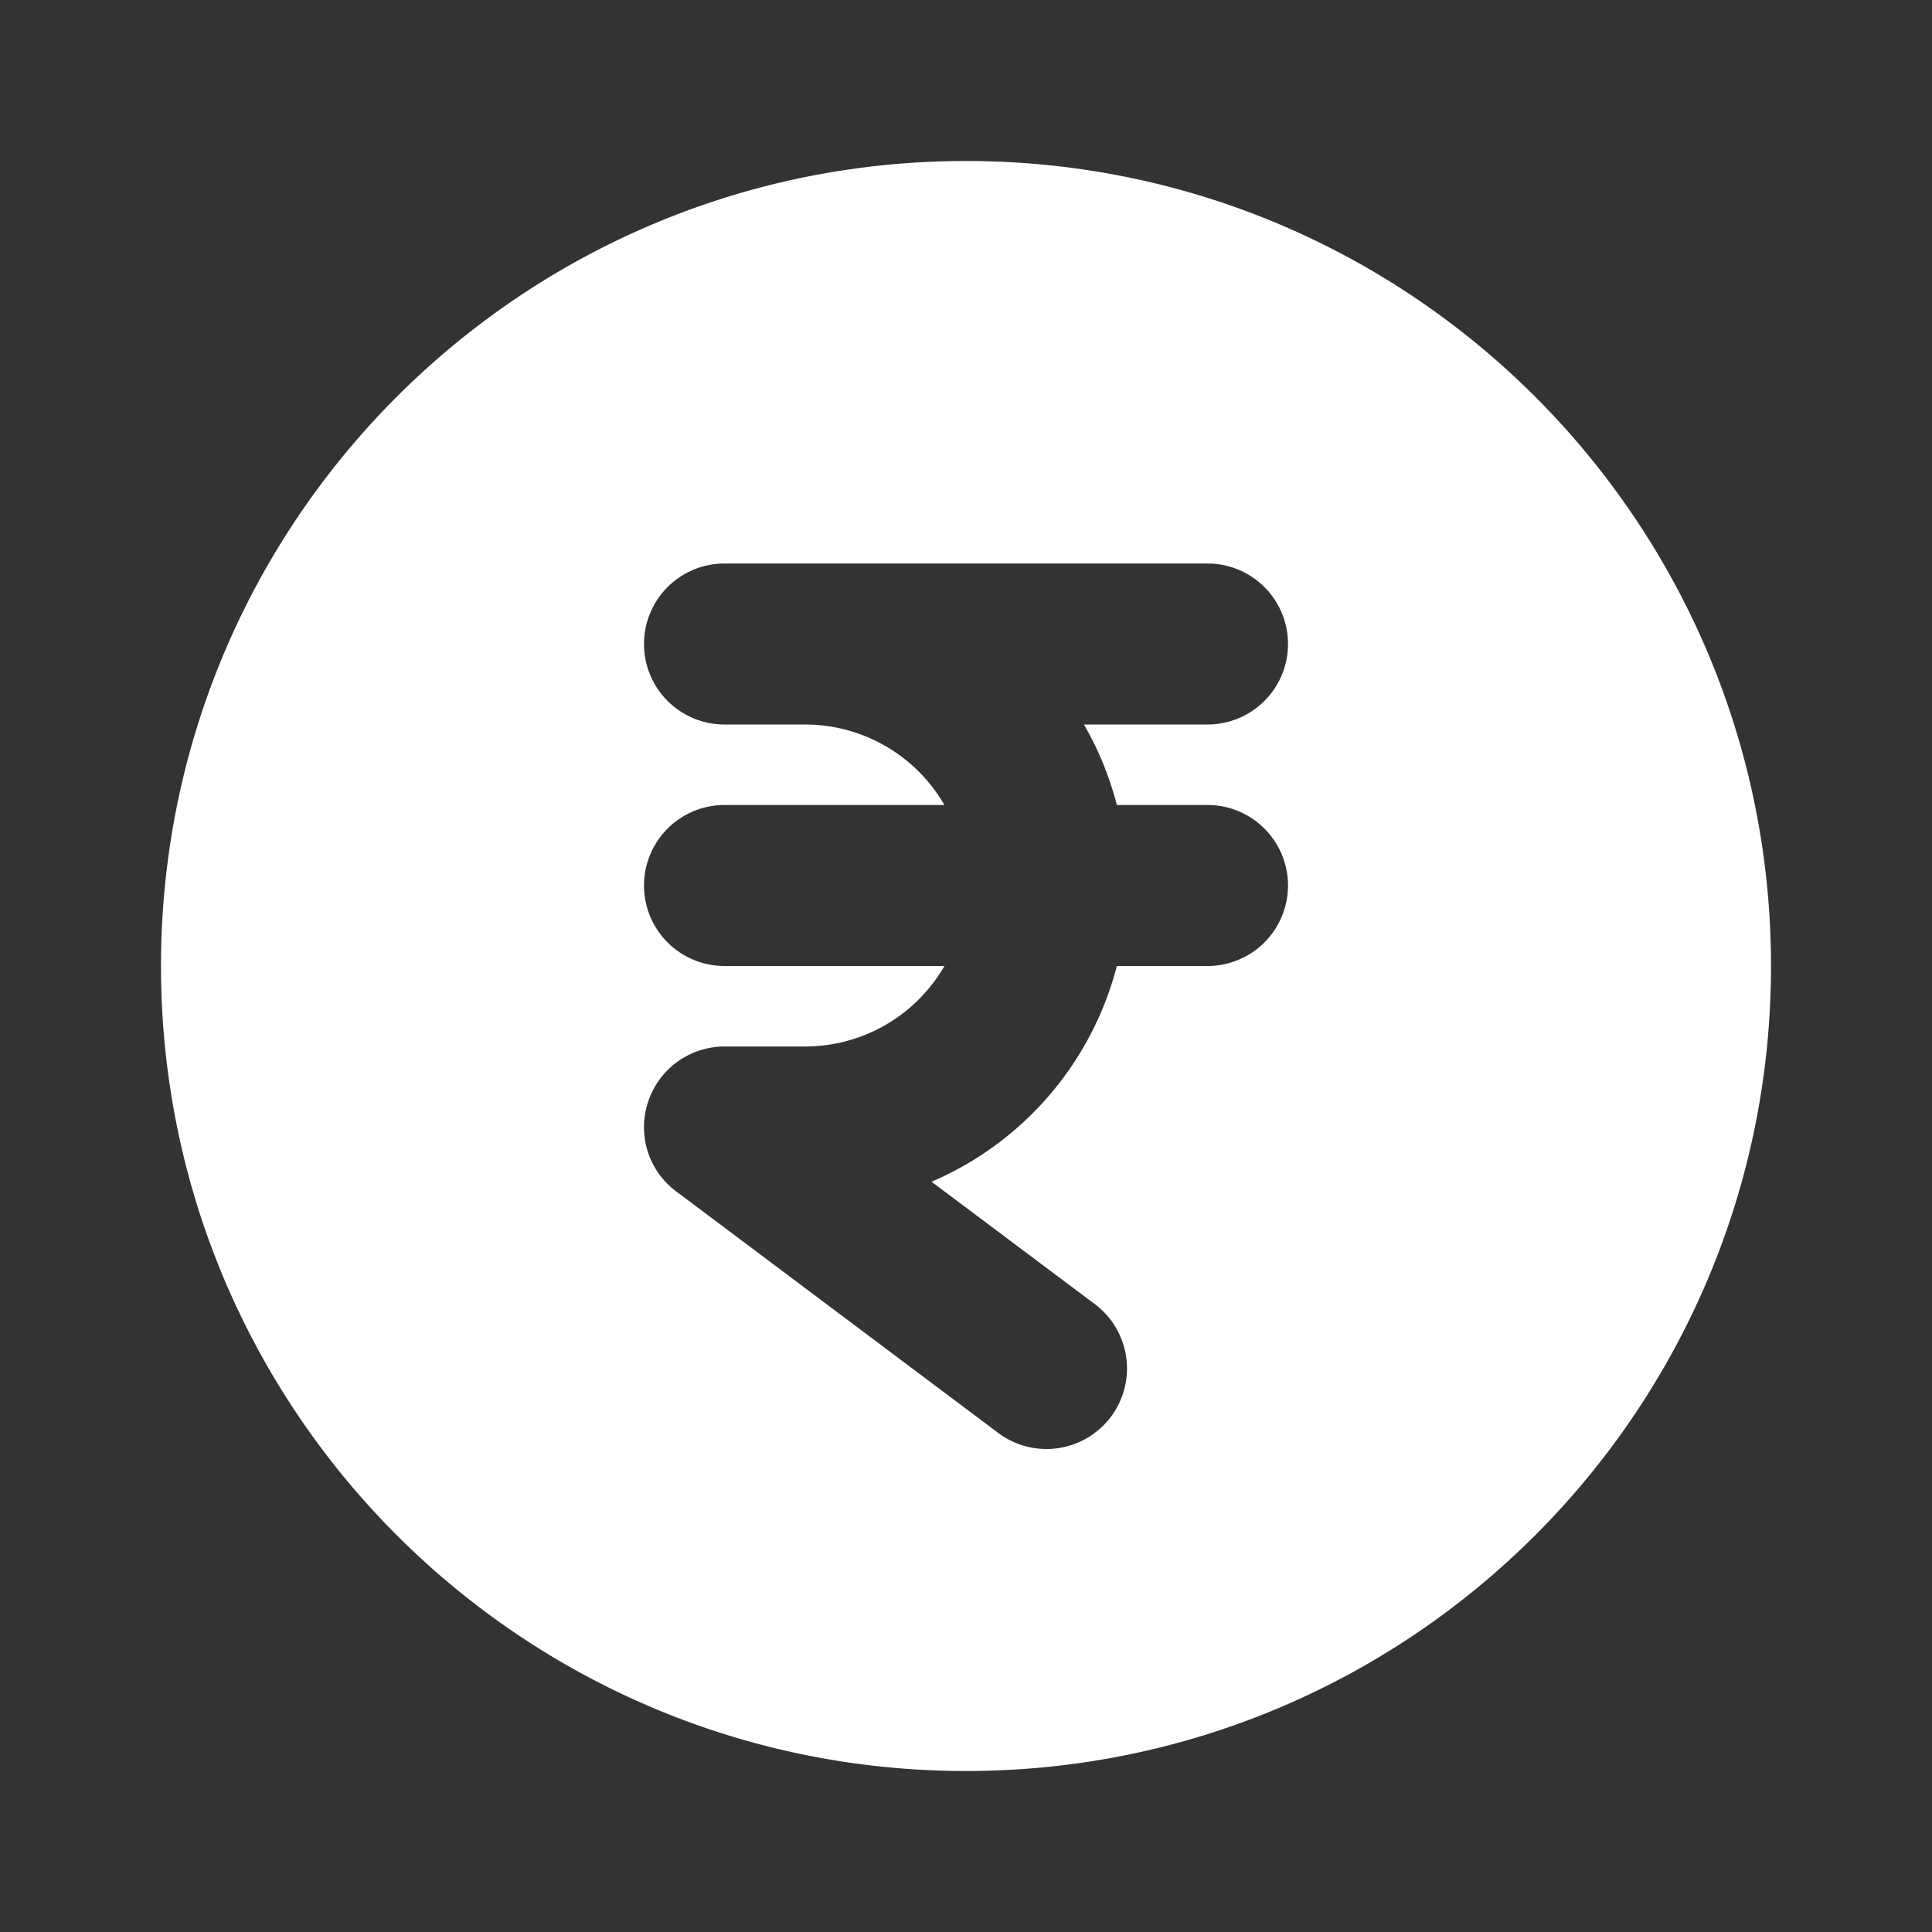 <svg xmlns="http://www.w3.org/2000/svg" width="24" height="24" viewBox="0 0 24 24"><rect x="0" y="0" width="24" height="24" fill="#333333" stroke="none"/><g fill="none" fill-rule="evenodd"><path d="m12.593 23.258l-.011.002l-.071.035l-.02.004l-.014-.004l-.071-.035q-.016-.005-.024.005l-.004.01l-.017.428l.005.02l.01.013l.104.074l.015.004l.012-.004l.104-.074l.012-.016l.004-.017l-.017-.427q-.004-.016-.017-.018m.265-.113l-.013.002l-.185.093l-.01.01l-.003.011l.018.43l.005.012l.008.007l.201.093q.019.005.029-.008l.004-.014l-.034-.614q-.005-.018-.02-.022m-.715.002a.02.02 0 0 0-.027.006l-.006.014l-.034.614q.001.018.017.024l.015-.002l.201-.093l.01-.008l.004-.011l.017-.43l-.003-.012l-.01-.01z"/><path fill="#fff" d="M12 2C6.477 2 2 6.477 2 12s4.477 10 10 10s10-4.477 10-10S17.523 2 12 2M8 8a1 1 0 0 1 1-1h6a1 1 0 1 1 0 2h-1.535q.27.466.409 1H15a1 1 0 1 1 0 2h-1.126a4.01 4.01 0 0 1-2.302 2.68L13.6 16.2a1 1 0 0 1-1.2 1.6l-3.992-2.994A.99.99 0 0 1 8 14c0-.257.103-.504.27-.683A1 1 0 0 1 9 13h1a2 2 0 0 0 1.732-1H9a1 1 0 1 1 0-2h2.732A2 2 0 0 0 10 9H9a1 1 0 0 1-1-1"/></g></svg>